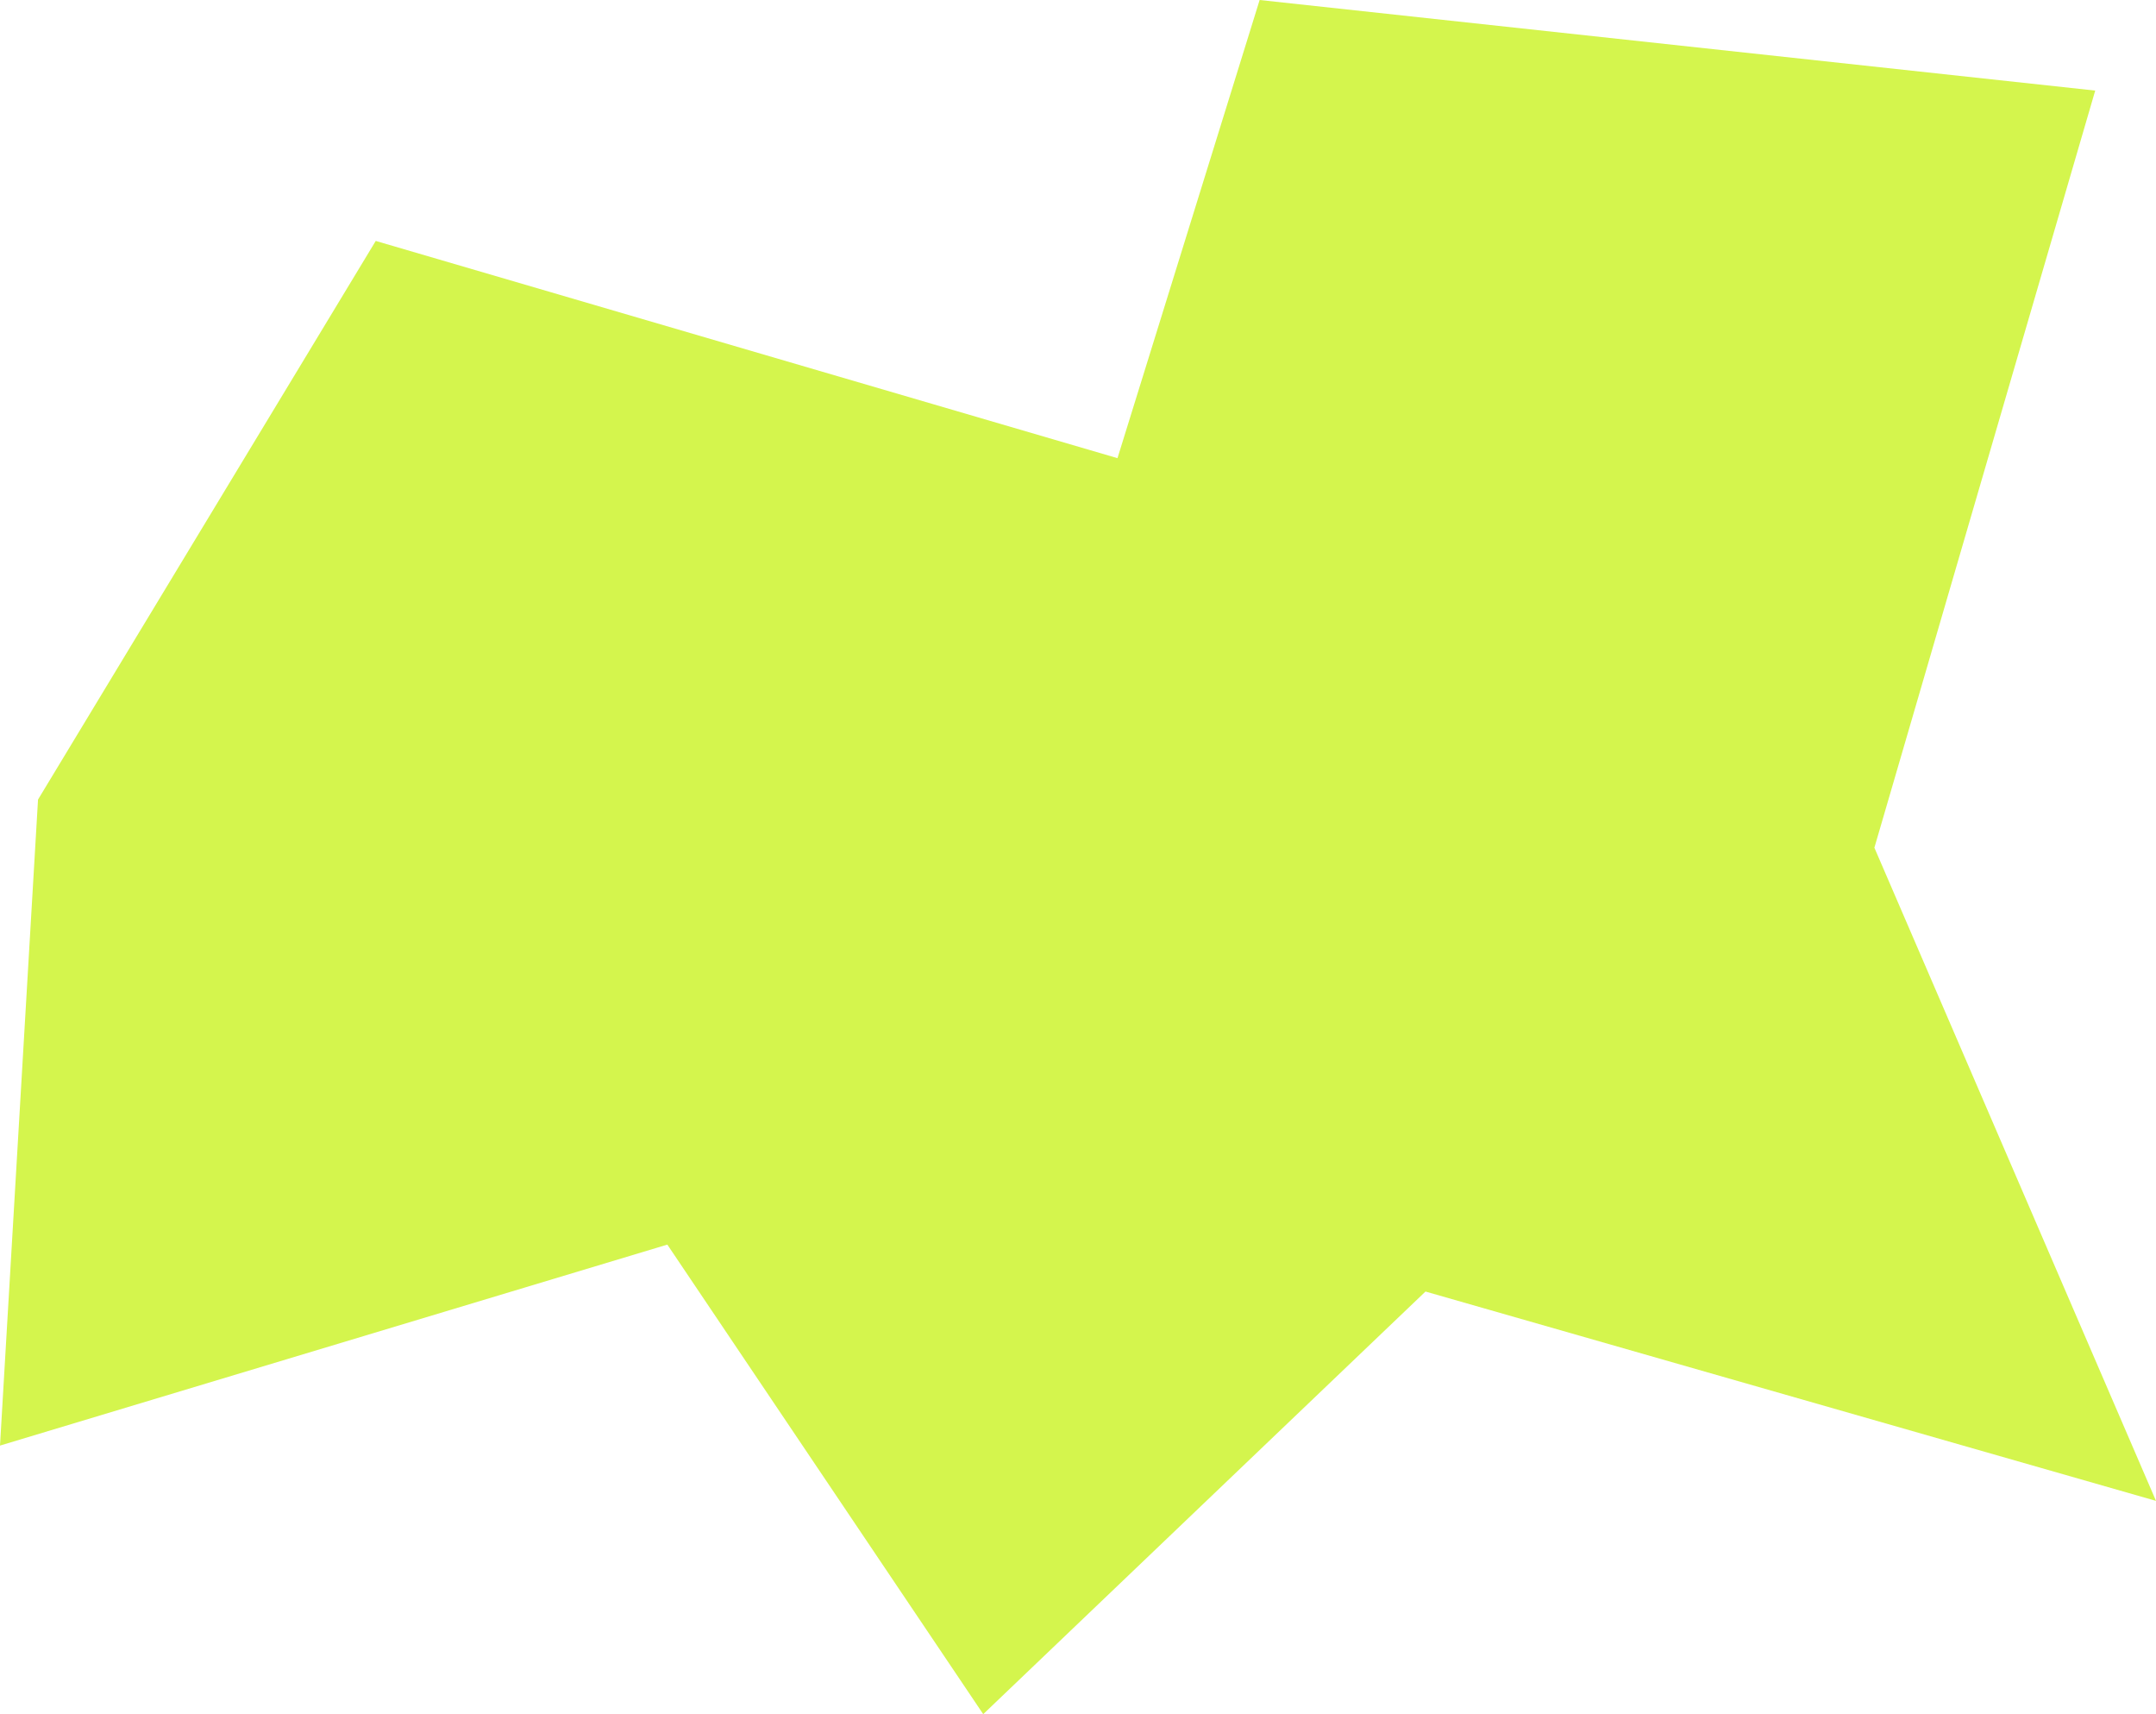 <svg width="546" height="434" viewBox="0 0 546 434" fill="none" xmlns="http://www.w3.org/2000/svg">
<path fill-rule="evenodd" clip-rule="evenodd" d="M530.607 22.935L474.682 214.627L530.607 22.935L474.682 214.627L546 380L361 327L249 434L169 315.117L-0 366L9.63 202.436L95.154 61L282.999 116L319 -2.78595e-05L530.607 22.935Z" fill="#D4F54D"/>
</svg>
